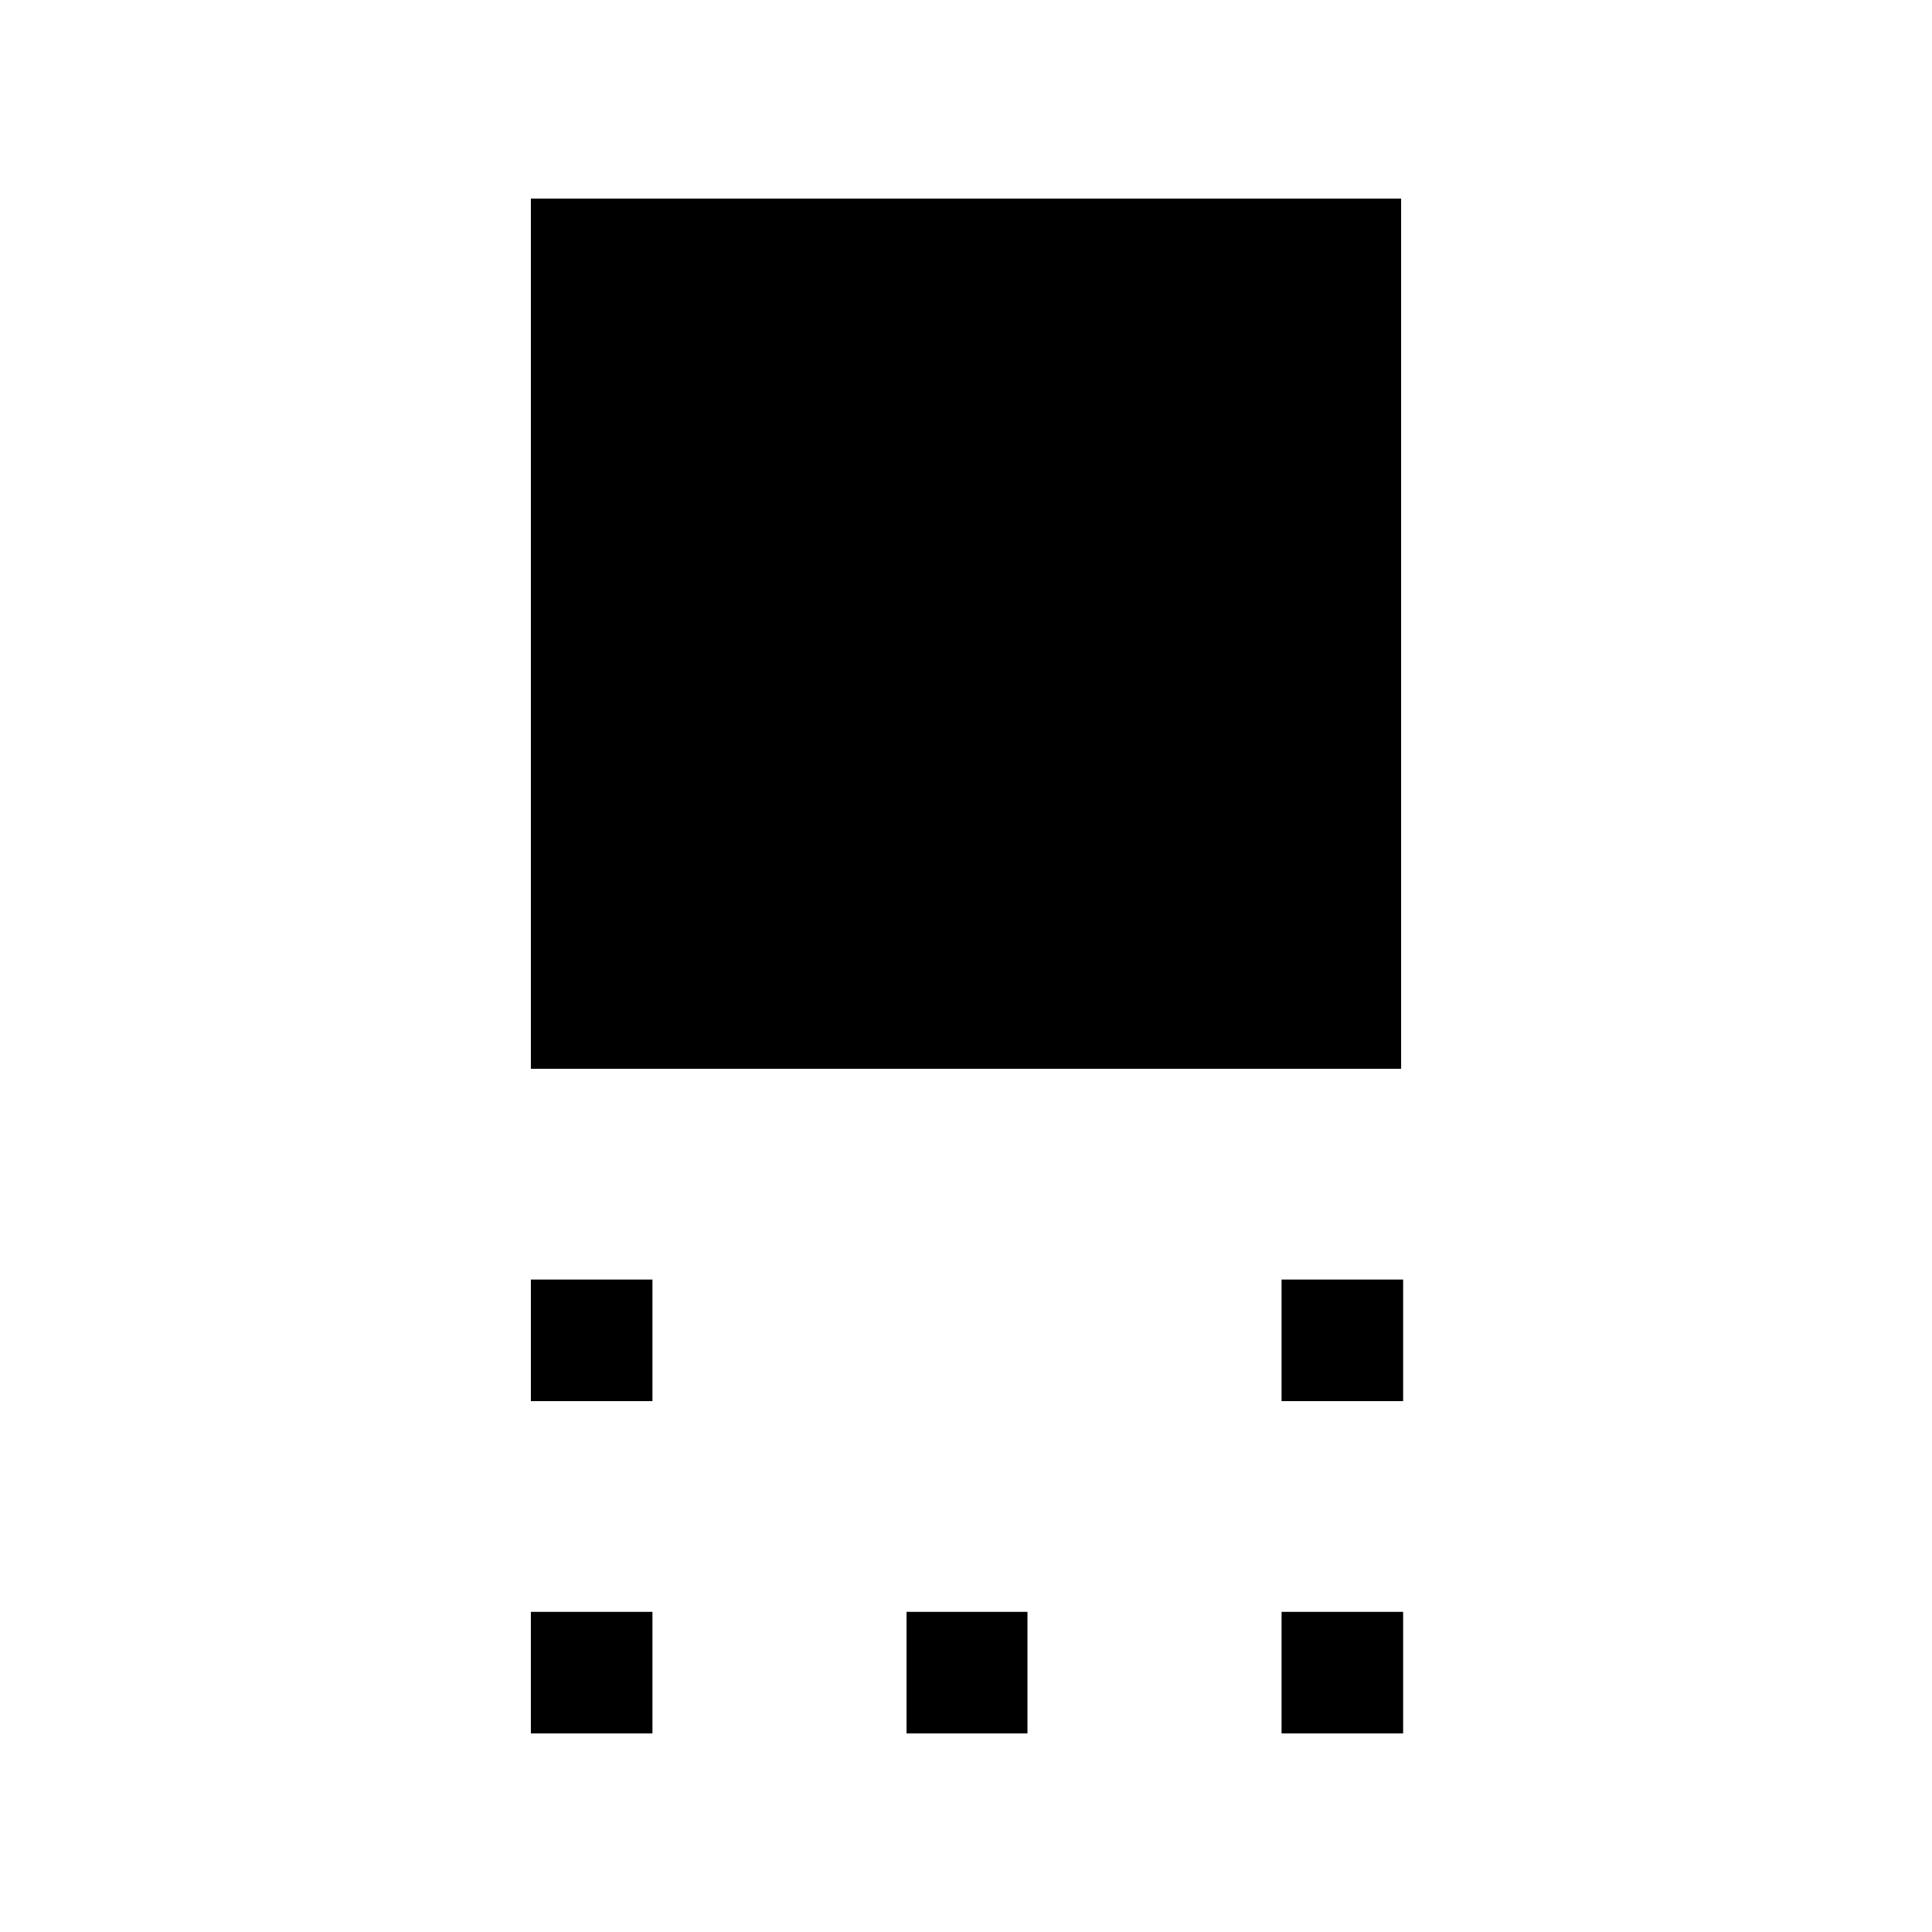 <svg xmlns="http://www.w3.org/2000/svg" height="40" viewBox="0 -960 960 960" width="40"><path d="M263.79-428.92v-432.41h432.42v432.41H263.79ZM636.8-263.79v-60.41h60.41v60.41H636.8Zm-373.01 0v-60.41h60.41v60.41h-60.41ZM636.8-98.67v-60.41h60.41v60.41H636.8Zm-186.34 0v-60.41h60.08v60.41h-60.08Zm-186.67 0v-60.41h60.41v60.41h-60.41Z"/></svg>